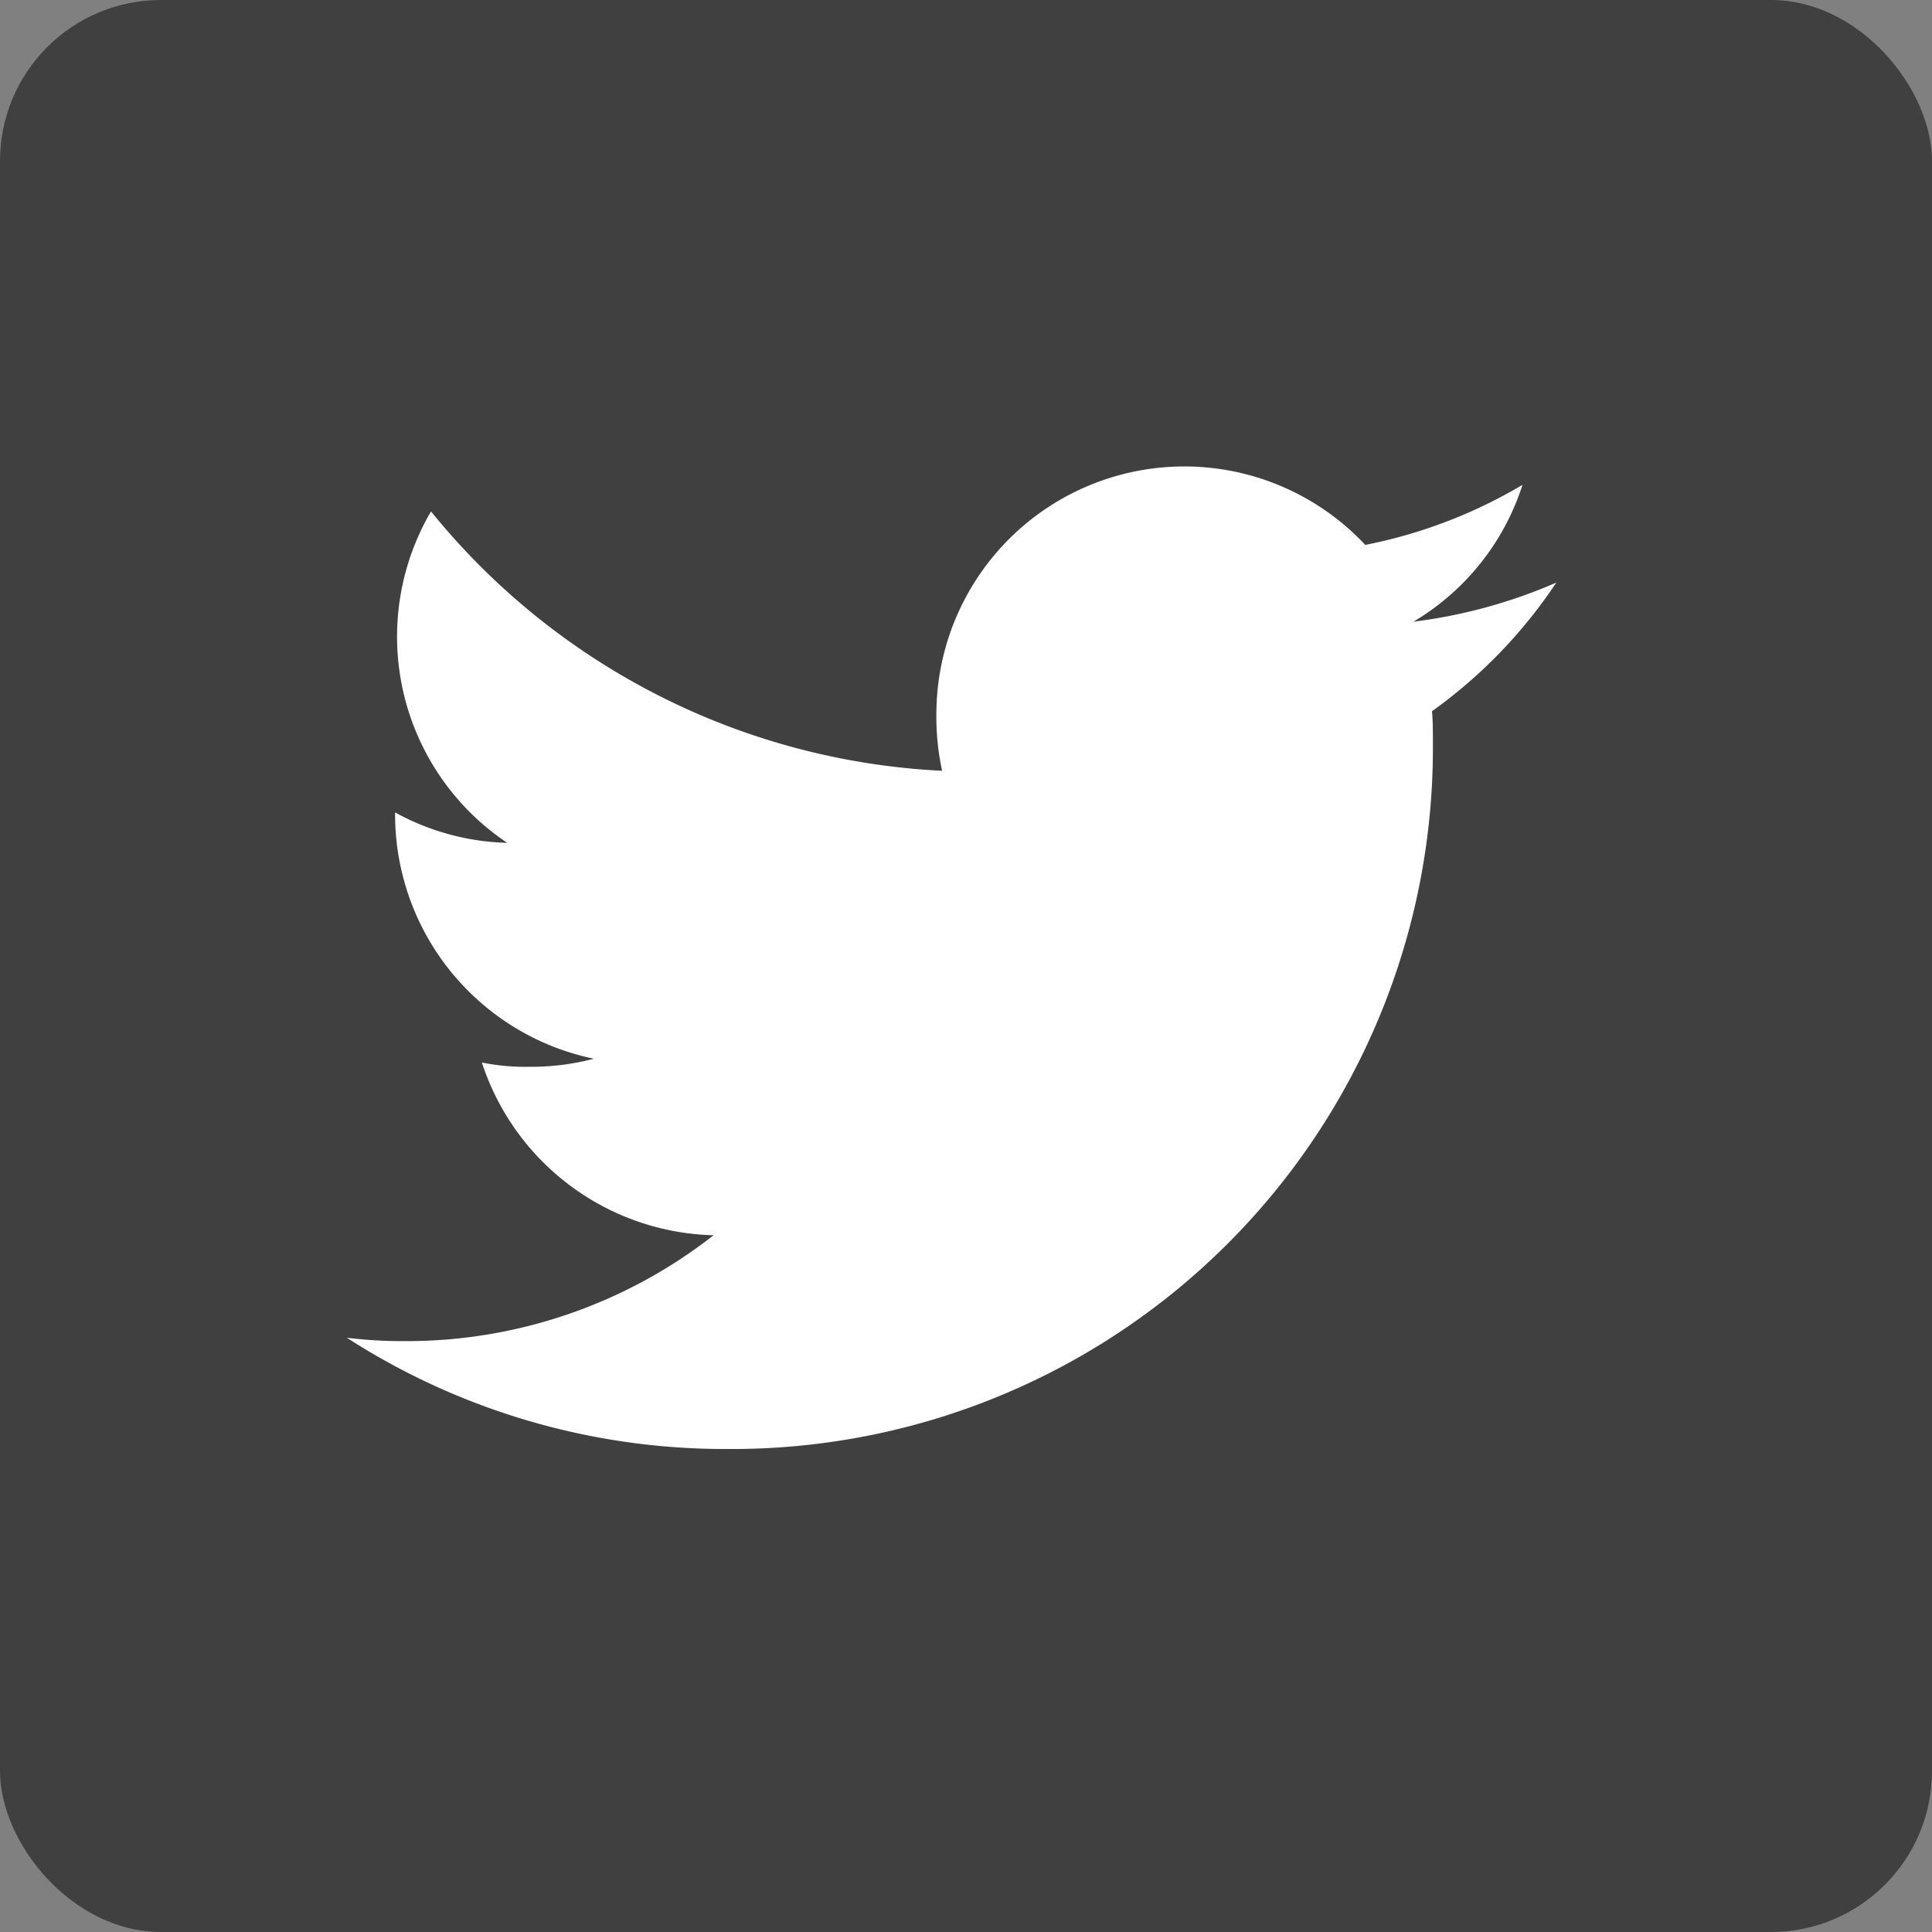 <svg xmlns="http://www.w3.org/2000/svg" width="24" height="24" viewBox="0 0 24 24">
  <rect x="0" y="0" width="24" height="24" fill="#808080" stroke="none"/>
  <g id="ic-twt-bl" transform="translate(-1013 -811)">
    <rect id="Rectangle_282" data-name="Rectangle 282" width="24" height="24" rx="2" transform="translate(1013 811)" fill="#404040"/>
    <g id="twitter" transform="translate(1017.308 768.792)">
      <g id="Group_1705" data-name="Group 1705" transform="translate(0 48)">
        <path id="Path_1017" data-name="Path 1017" d="M15.025,49.445a6.422,6.422,0,0,1-1.775.486,3.063,3.063,0,0,0,1.355-1.7,6.156,6.156,0,0,1-1.953.746,3.08,3.08,0,0,0-5.328,2.106,3.172,3.172,0,0,0,.071.7,8.719,8.719,0,0,1-6.349-3.222,3.081,3.081,0,0,0,.947,4.117A3.042,3.042,0,0,1,.6,52.3v.034A3.1,3.1,0,0,0,3.069,55.36a3.074,3.074,0,0,1-.808.1,2.724,2.724,0,0,1-.583-.053,3.11,3.11,0,0,0,2.878,2.146A6.189,6.189,0,0,1,.737,58.868,5.77,5.77,0,0,1,0,58.826a8.672,8.672,0,0,0,4.725,1.382,8.707,8.707,0,0,0,8.767-8.765c0-.136,0-.268-.011-.4A6.145,6.145,0,0,0,15.025,49.445Z" transform="translate(0 -48)" fill="#fff"/>
      </g>
    </g>
  </g>
</svg>

